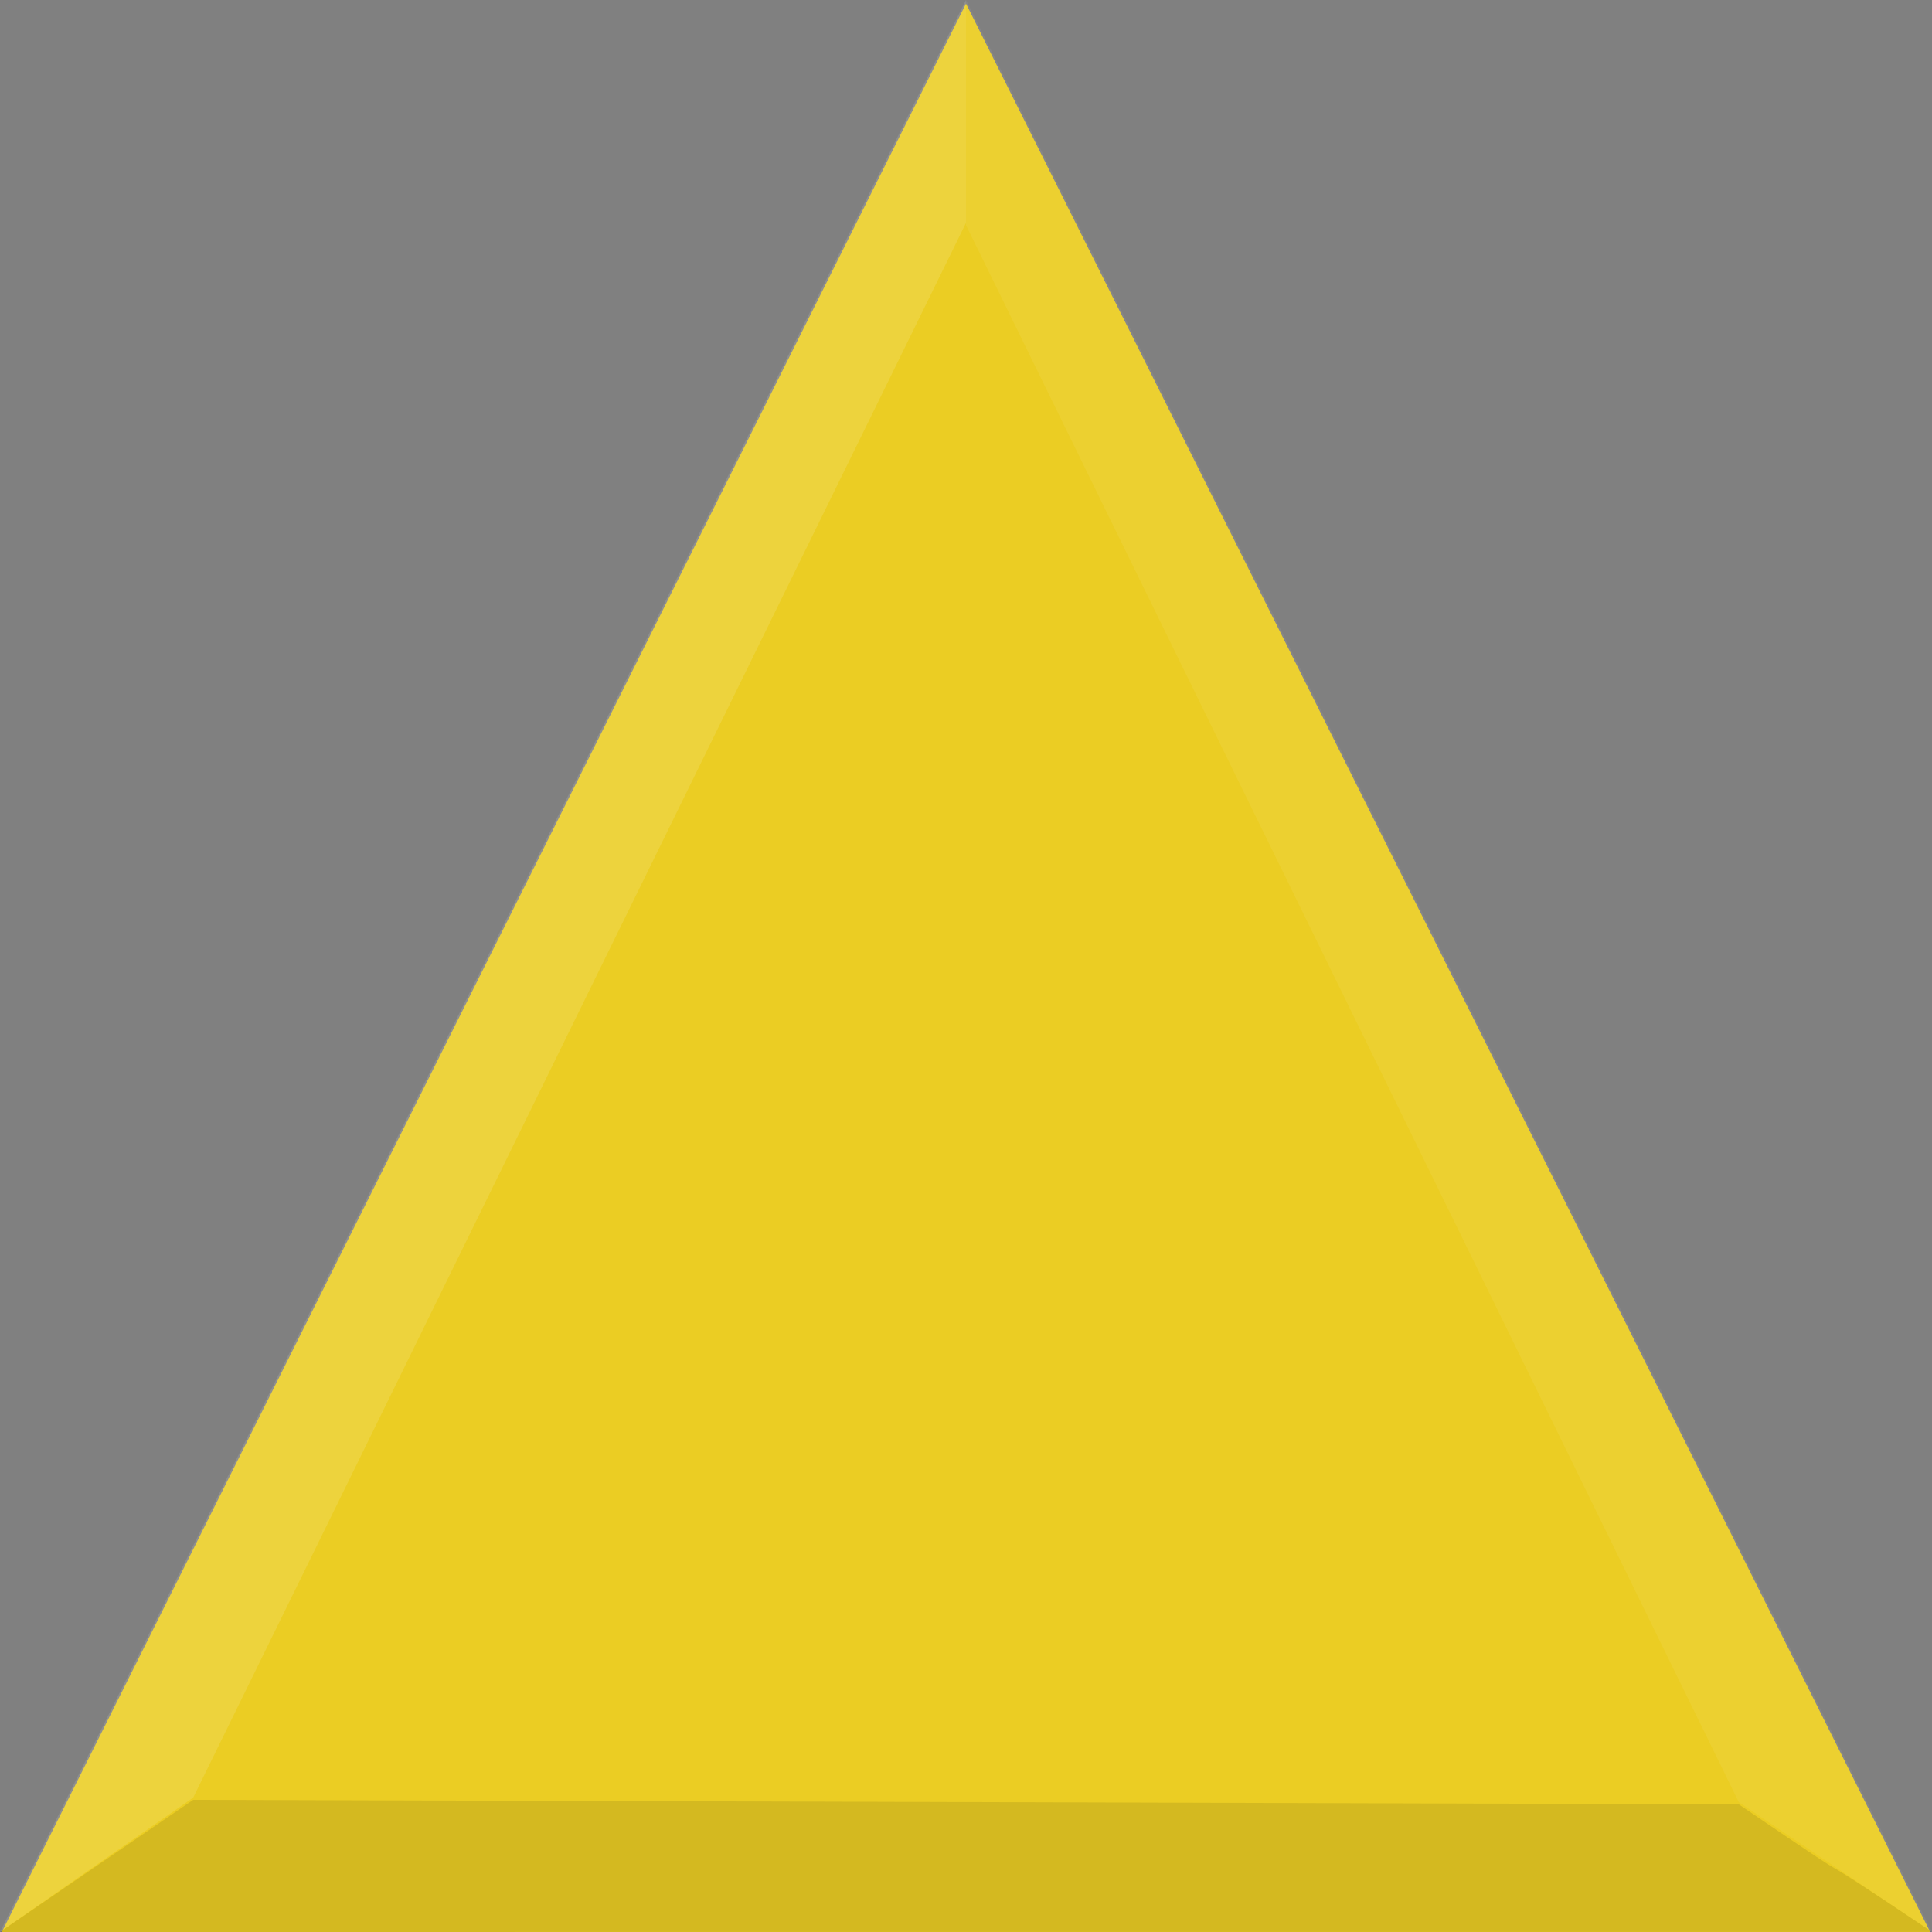 <?xml version="1.0" encoding="UTF-8" standalone="no"?>
<svg xmlns:rdf="http://www.w3.org/1999/02/22-rdf-syntax-ns#" xmlns="http://www.w3.org/2000/svg" height="20" width="20" version="1.1" xmlns:cc="http://creativecommons.org/ns#" xmlns:dc="http://purl.org/dc/elements/1.1/">
<rect width="100%" height="100%" fill="#808080" stroke="none"/>
<g transform="translate(0,-1032.362)">
<path fill="#ebcd23" d="m10,1032.4,10,20-20,0z" fill-rule="evenodd"/>
</g>
<path fill="#FFF" d="M0,20,2,18.609,10,2.307,10-0z" fill-opacity="0.118"/>
<path fill="#000" d="m0,20,2-1.368,16,0.047c1.701,1.156,0.279,0.169,2,1.32z" fill-opacity="0.098"/>
<path fill="#FFF" d="M20,20,10,0,10,2.331,18,18.656z" fill-opacity="0.059"/>
</svg>
